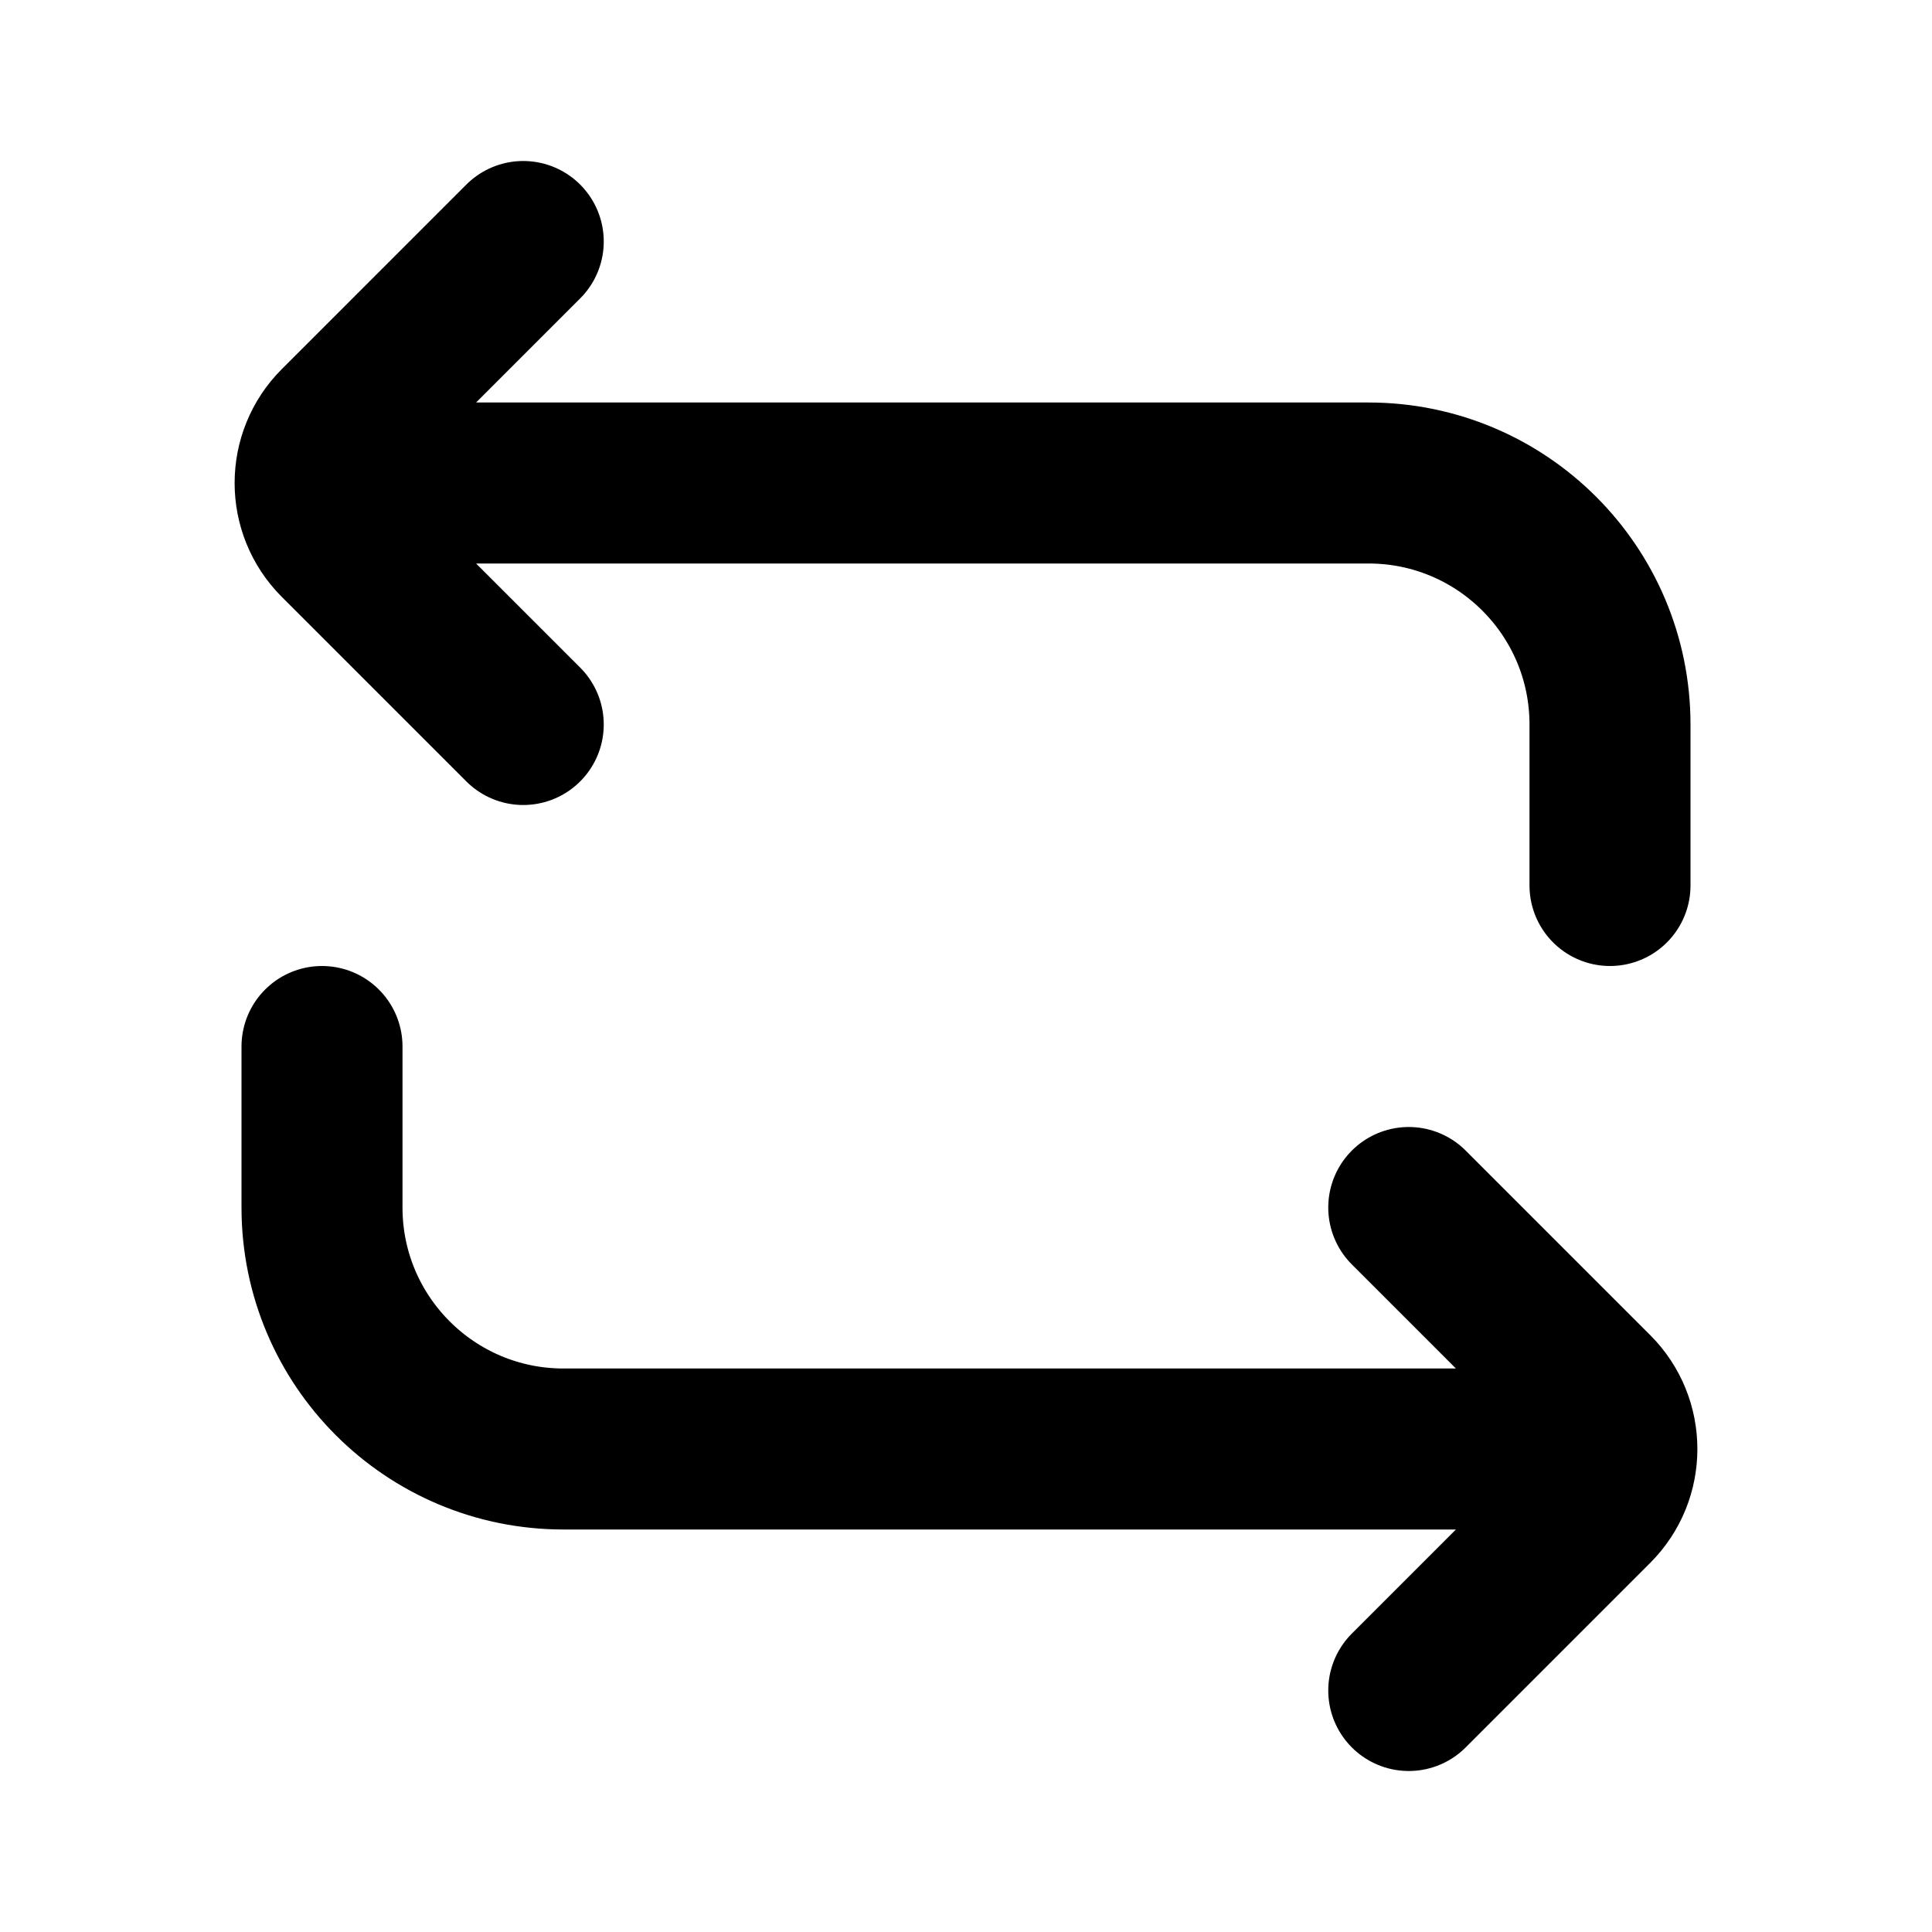 <svg width="24" height="24" viewBox="0 0 24 24" fill="none" xmlns="http://www.w3.org/2000/svg">
<path d="M17.5 21L19.793 18.707C20.183 18.317 20.183 17.683 19.793 17.293L17.5 15M6.5 3L4.207 5.293C3.817 5.683 3.817 6.317 4.207 6.707L6.5 9M5 6H17C18.657 6 20 7.343 20 9V11M4 13V15C4 16.657 5.343 18 7 18H19" stroke="black" stroke-width="2" stroke-linecap="round" stroke-linejoin="round"/>
</svg>
